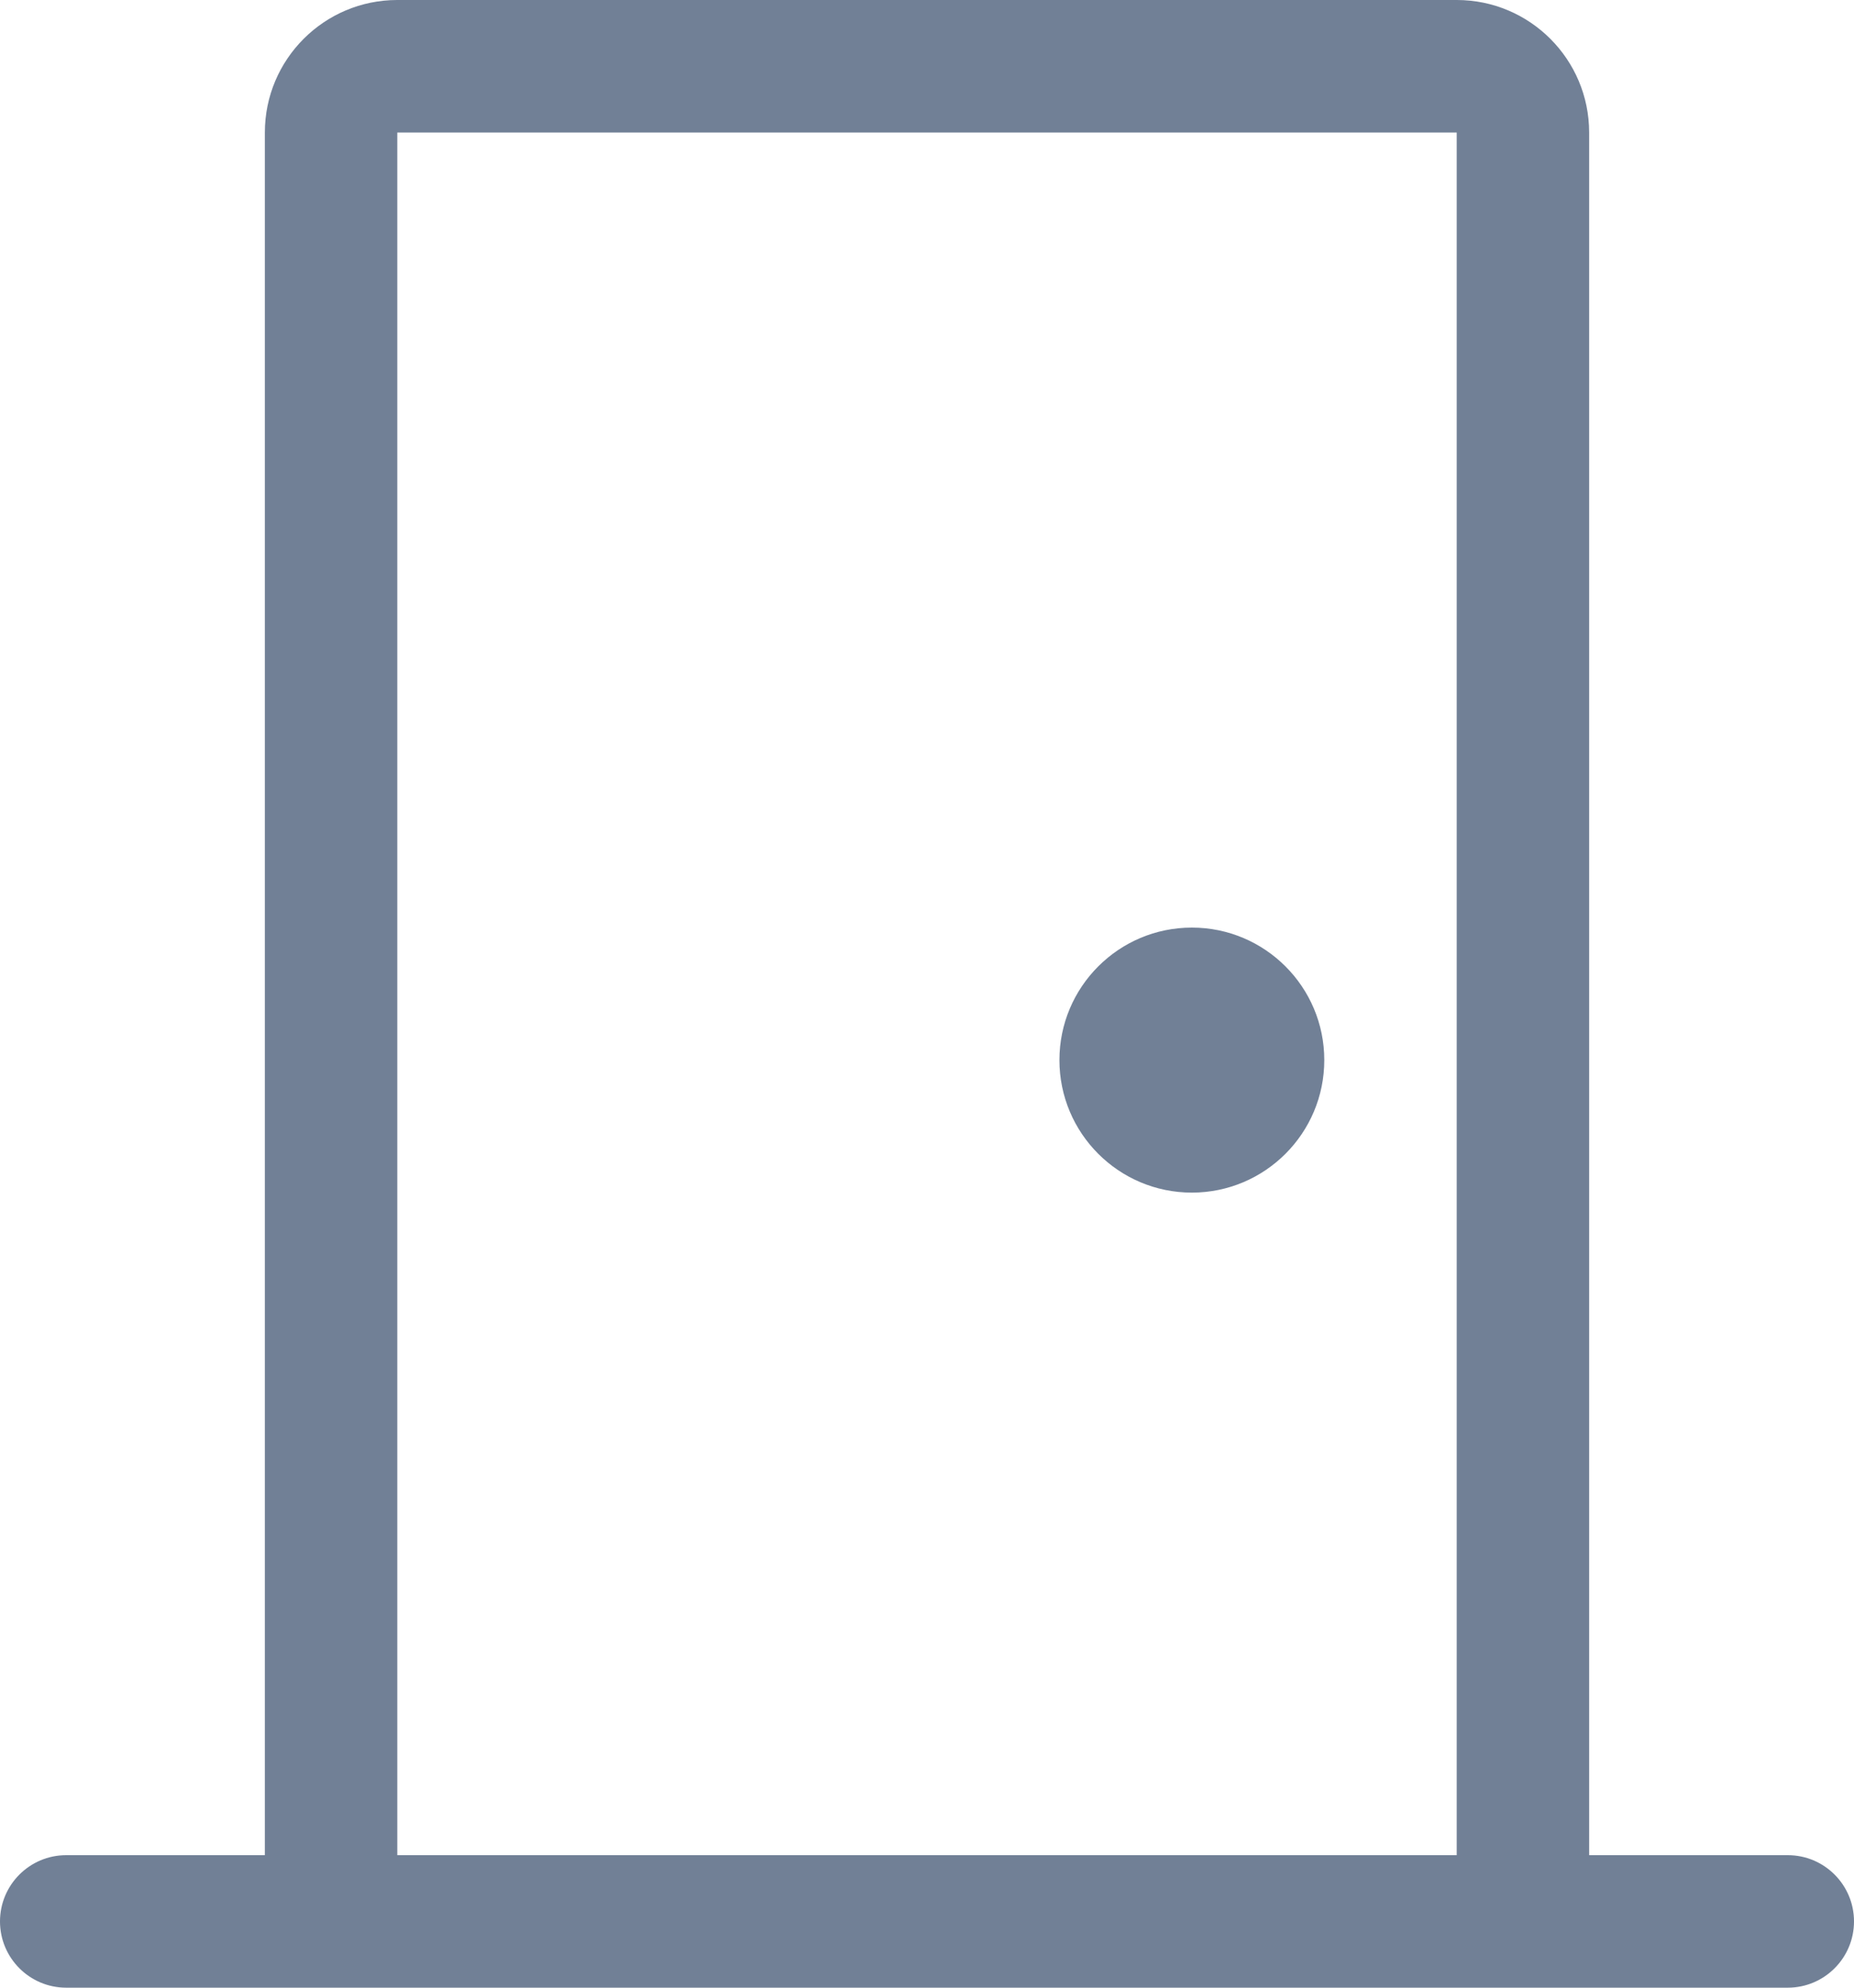 <svg width="14" height="15" viewBox="0 0 14 15" fill="none" xmlns="http://www.w3.org/2000/svg">
<path fill-rule="evenodd" clip-rule="evenodd" d="M2 1C2 0.448 2.448 0 3 0H11C11.552 0 12 0.448 12 1V14H13.5C13.776 14 14 14.224 14 14.5C14 14.776 13.776 15 13.5 15H0.5C0.224 15 0 14.776 0 14.5C0 14.224 0.224 14 0.5 14H2V1ZM3 14H11V1H3V14Z" fill="#718096"/>
<path d="M8 8C8 8.552 8.448 9 9 9C9.552 9 10 8.552 10 8C10 7.448 9.552 7 9 7C8.448 7 8 7.448 8 8Z" fill="#718096"/>
</svg>
